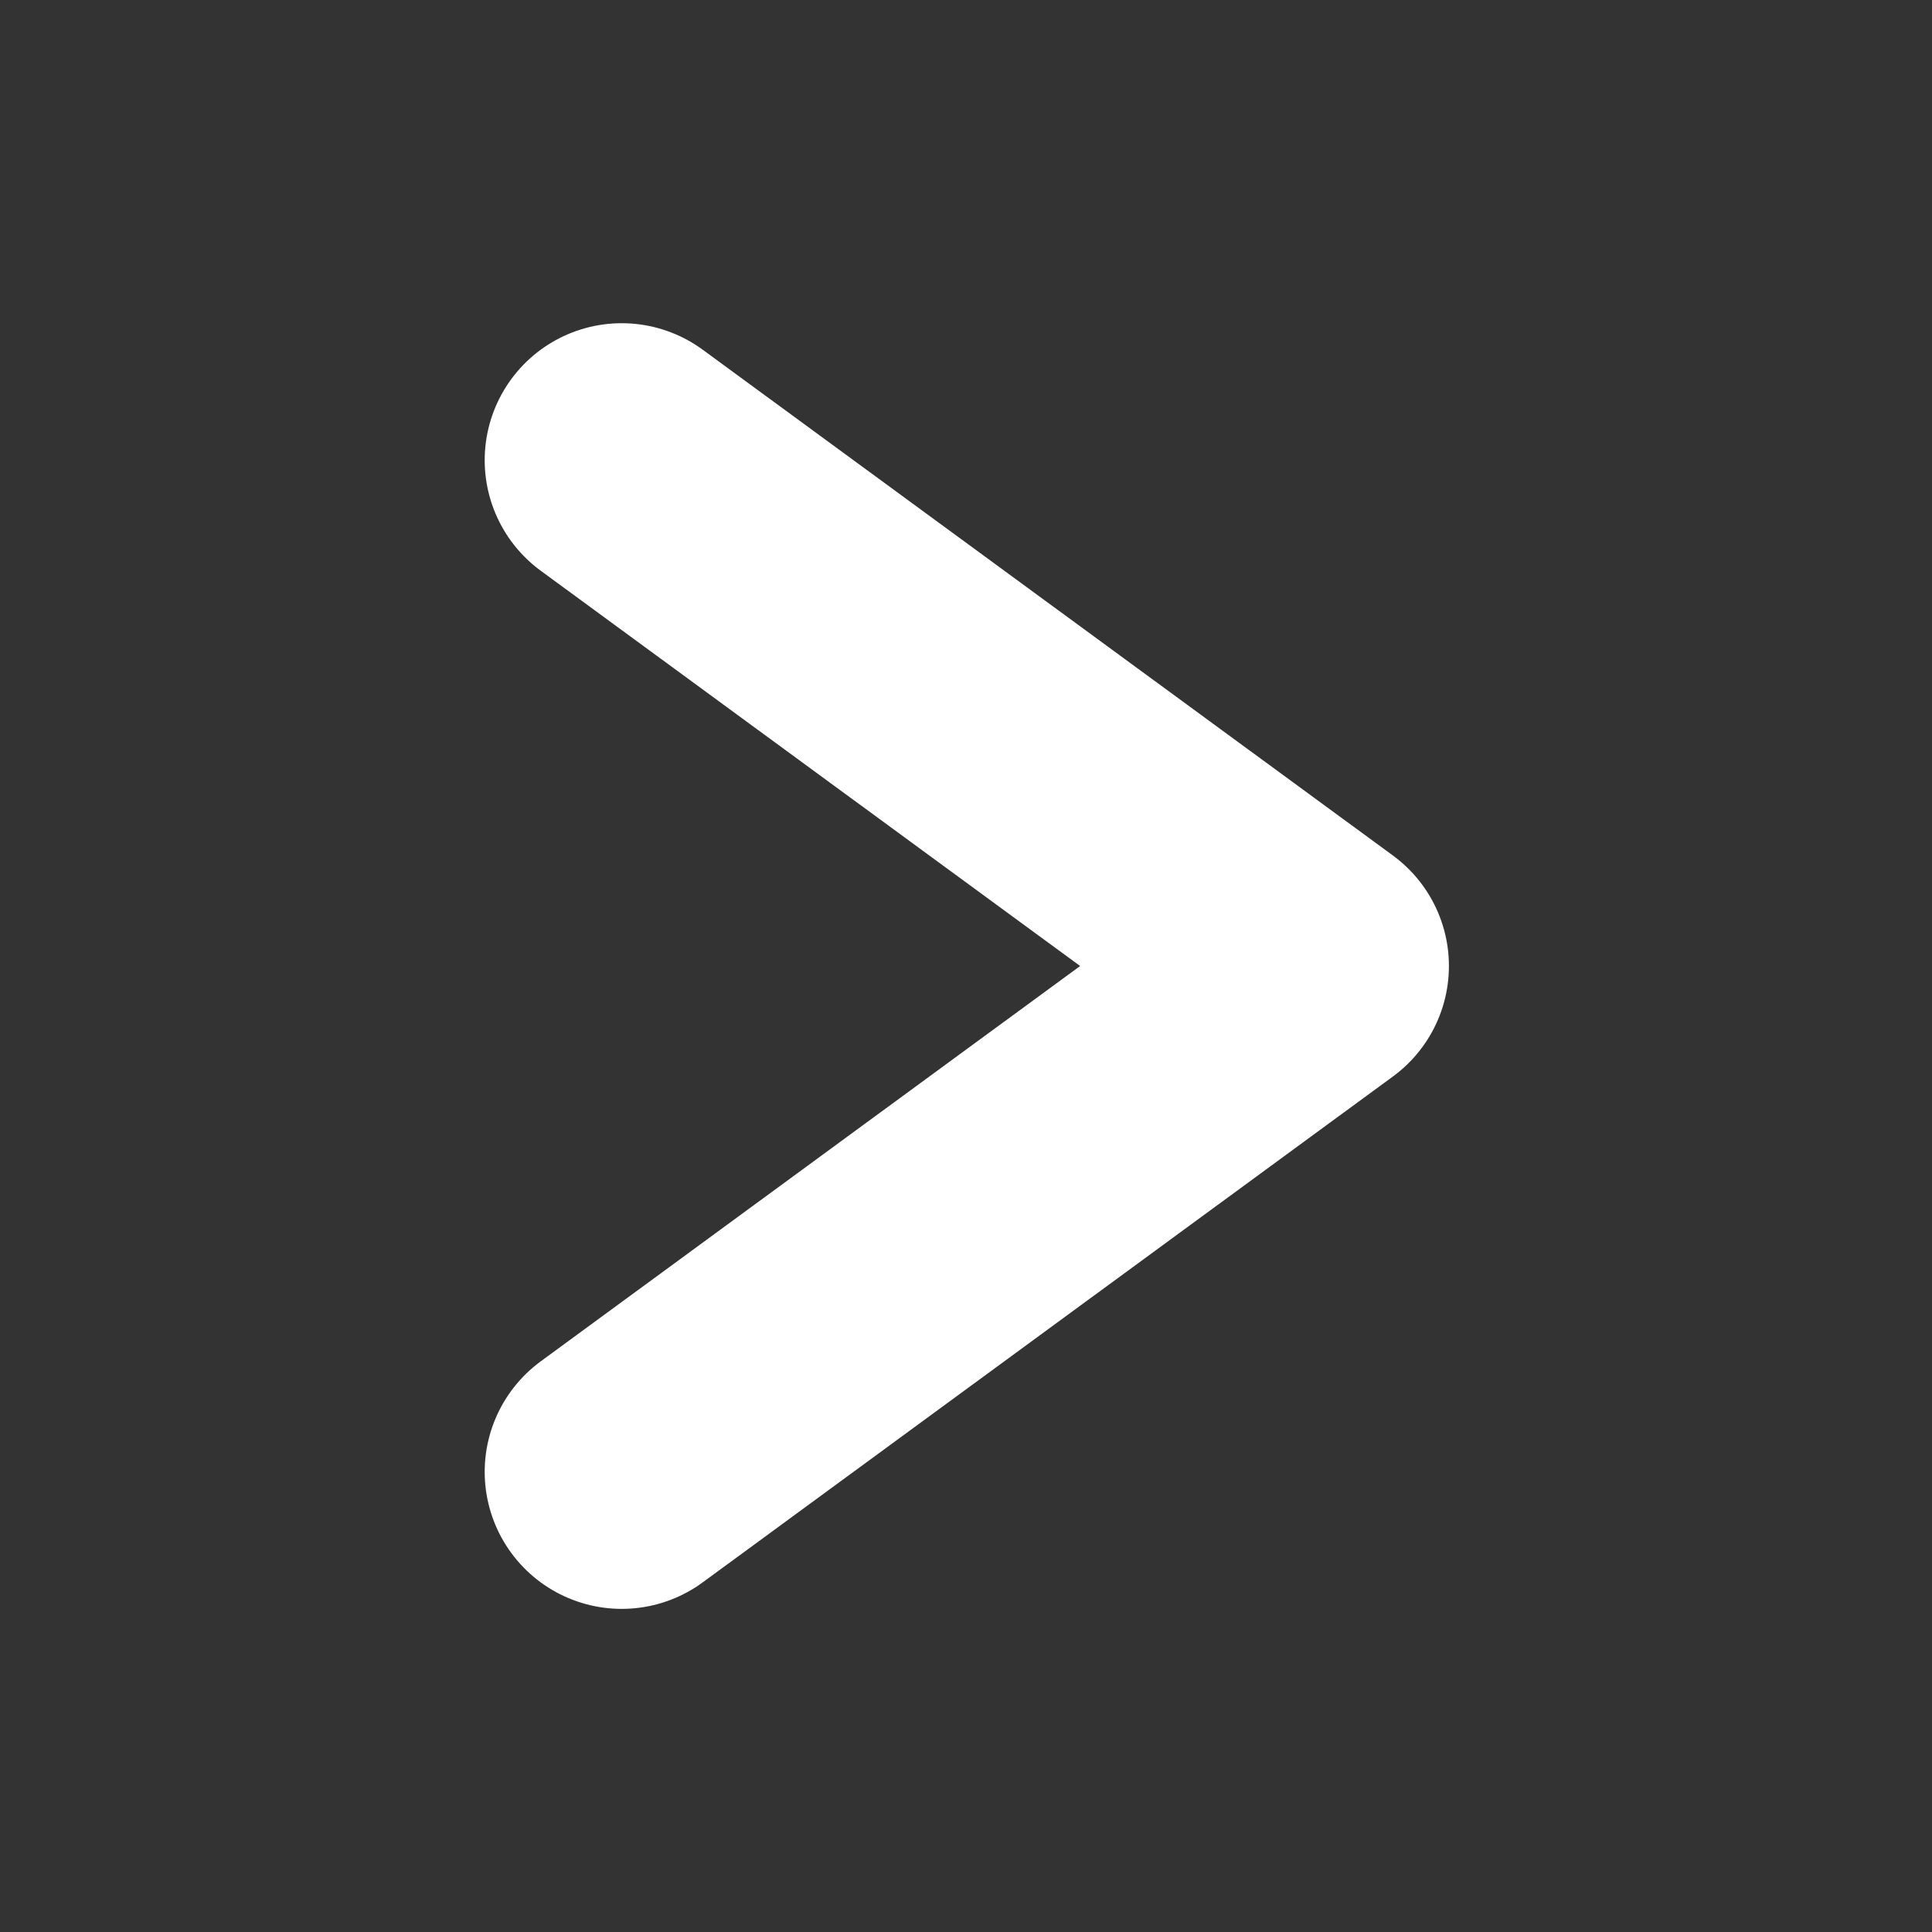 <?xml version="1.0" encoding="UTF-8" standalone="no"?>
<svg
   xmlns:dc="http://purl.org/dc/elements/1.1/"
   xmlns:cc="http://creativecommons.org/ns#"
   xmlns:rdf="http://www.w3.org/1999/02/22-rdf-syntax-ns#"
   xmlns:svg="http://www.w3.org/2000/svg"
   xmlns="http://www.w3.org/2000/svg"
   version="1.1"
   id="svg20818"
   viewBox="0 0 24 24"
   height="24"
   width="24">
  <rect x="0" y="0" width="24" height="24" fill="#333333" stroke="none"/>
  <defs
     id="defs20820" />
  <g
     transform="translate(0,-1028.362)"
     id="layer1">
    <path
       style="fill:none;stroke:#ffffff;stroke-width:3.404;stroke-linecap:round;stroke-linejoin:round;stroke-miterlimit:4;stroke-dasharray:none;stroke-opacity:1"
       d="m 7.723,1034.079 8.574,6.283 -8.574,6.284"
       id="path20784" />
  </g>
</svg>
